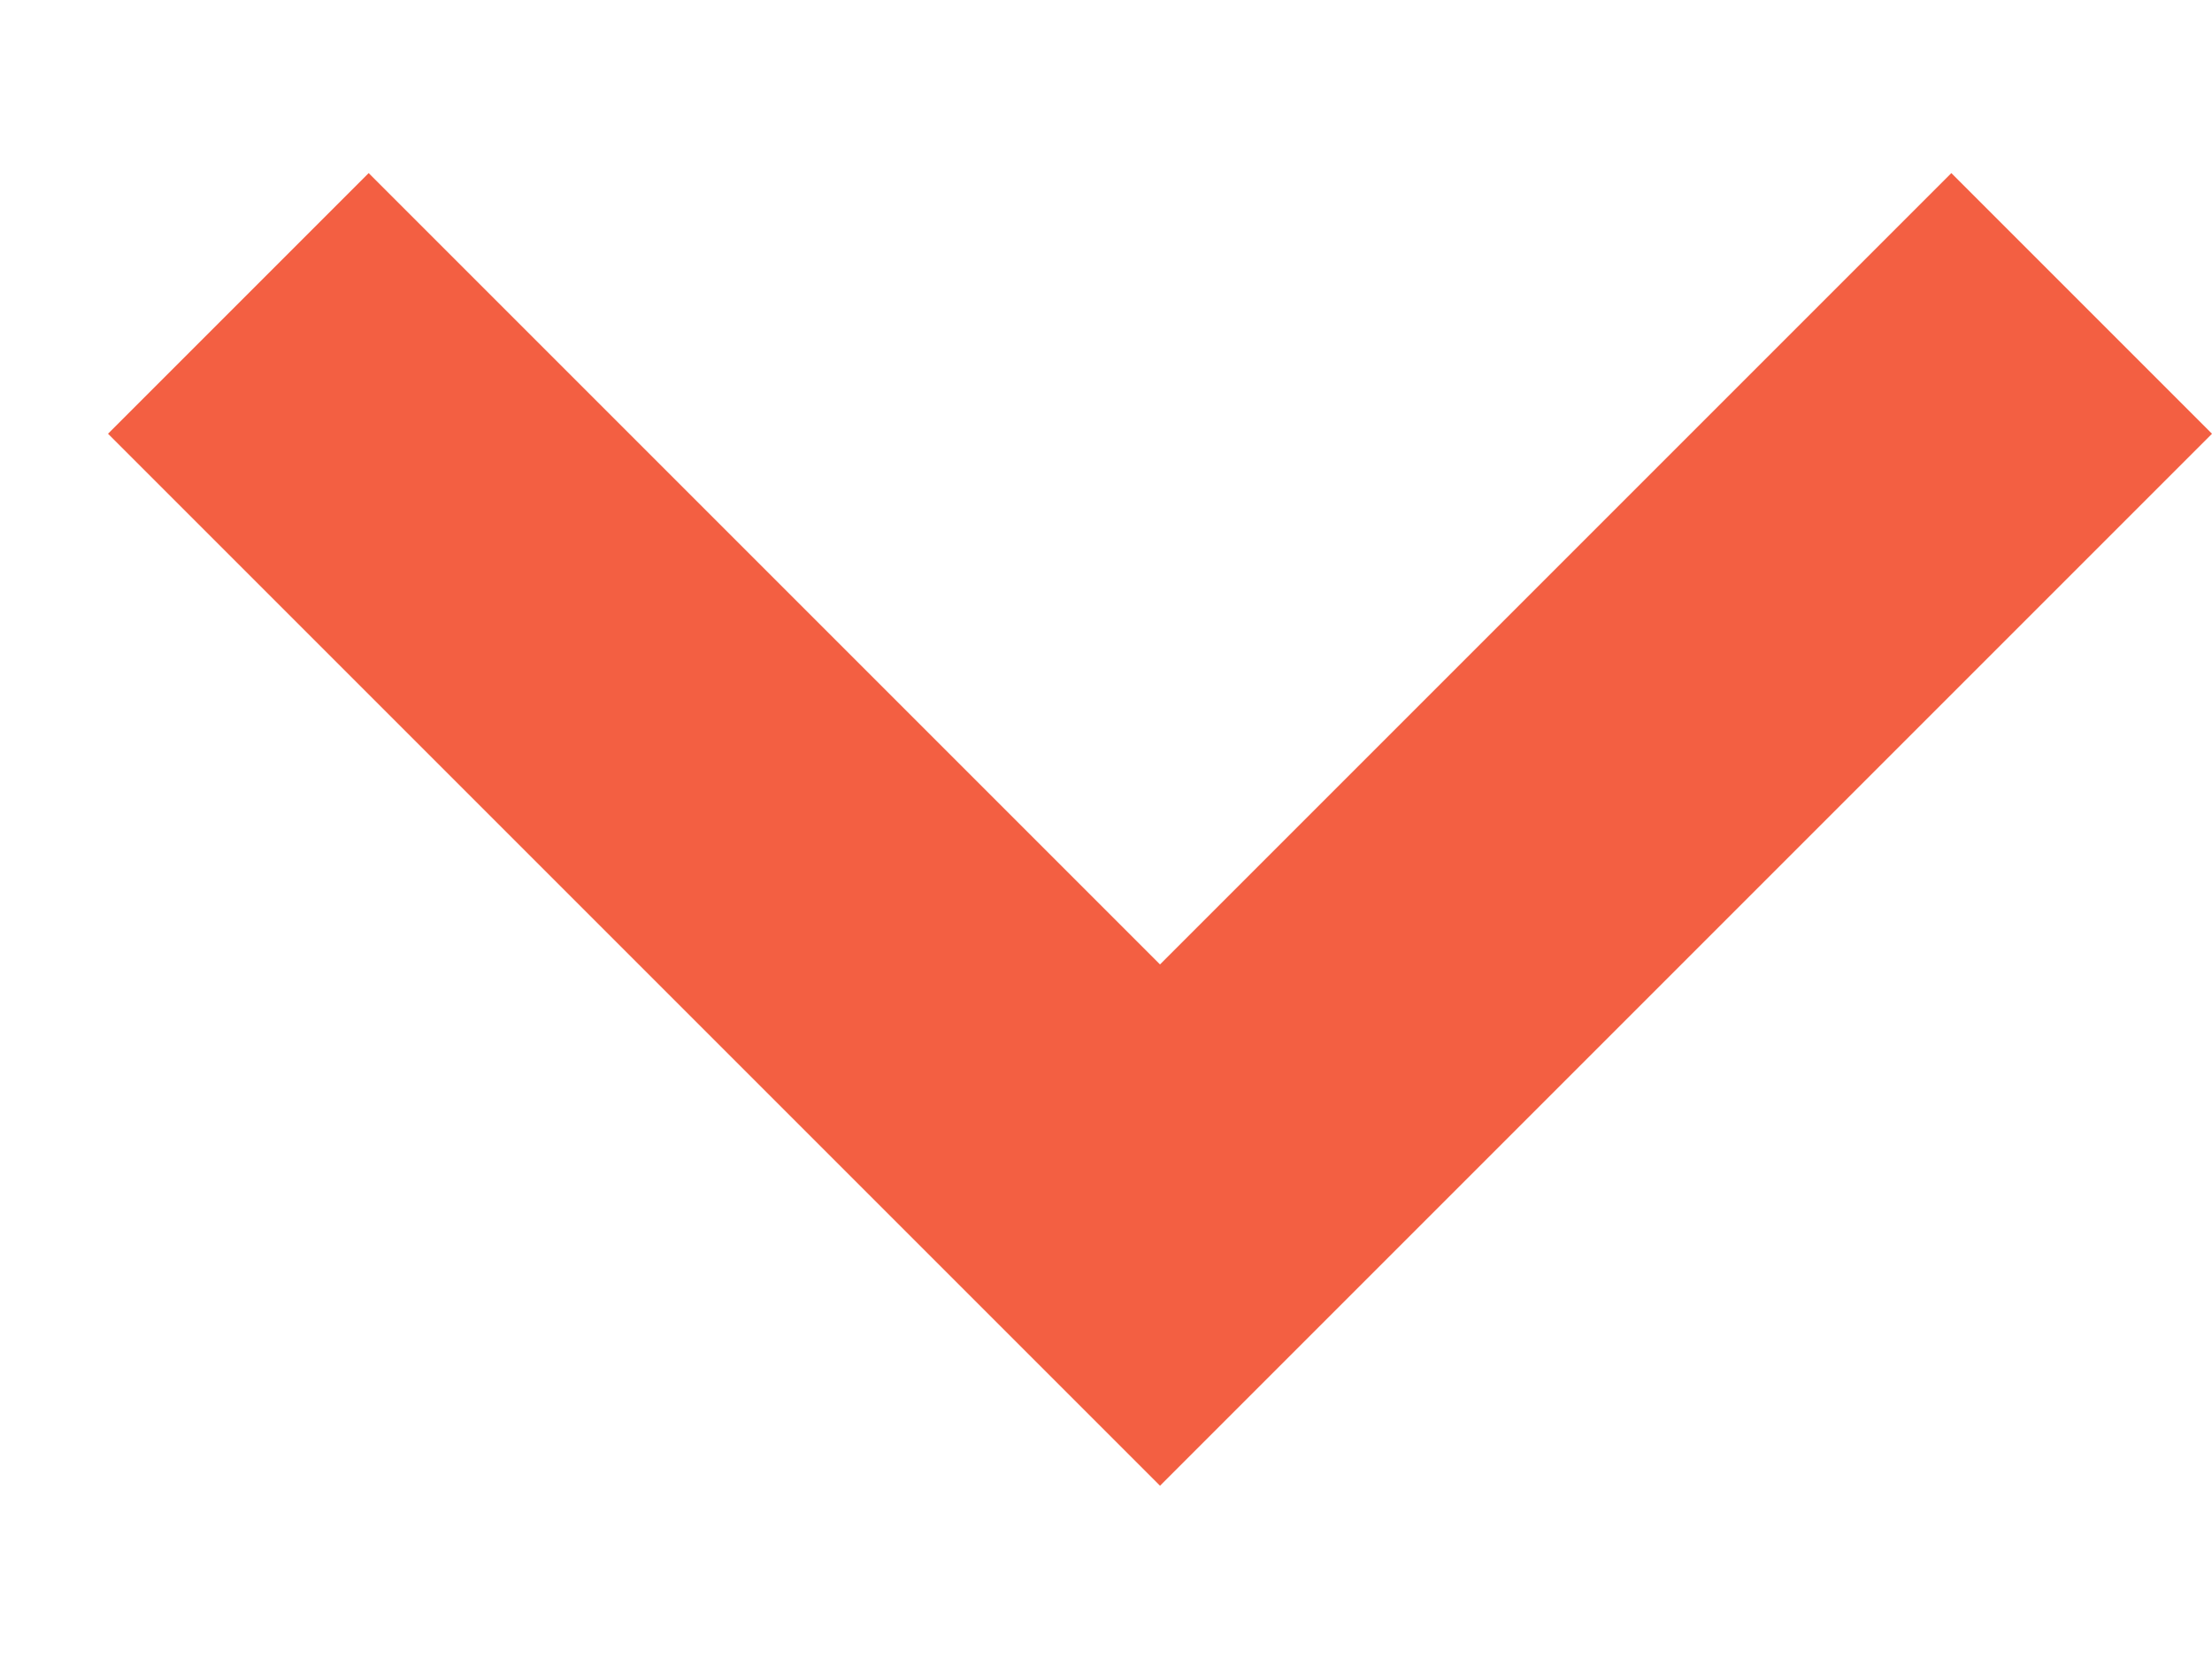 <svg width="12" height="9" viewBox="0 0 12 9" fill="none" xmlns="http://www.w3.org/2000/svg">
<path d="M10.586 0.939L6.293 5.232L2 0.939L0.586 2.353L6.293 8.06L12 2.353L10.586 0.939Z" fill="#F35F42"/>
</svg>
